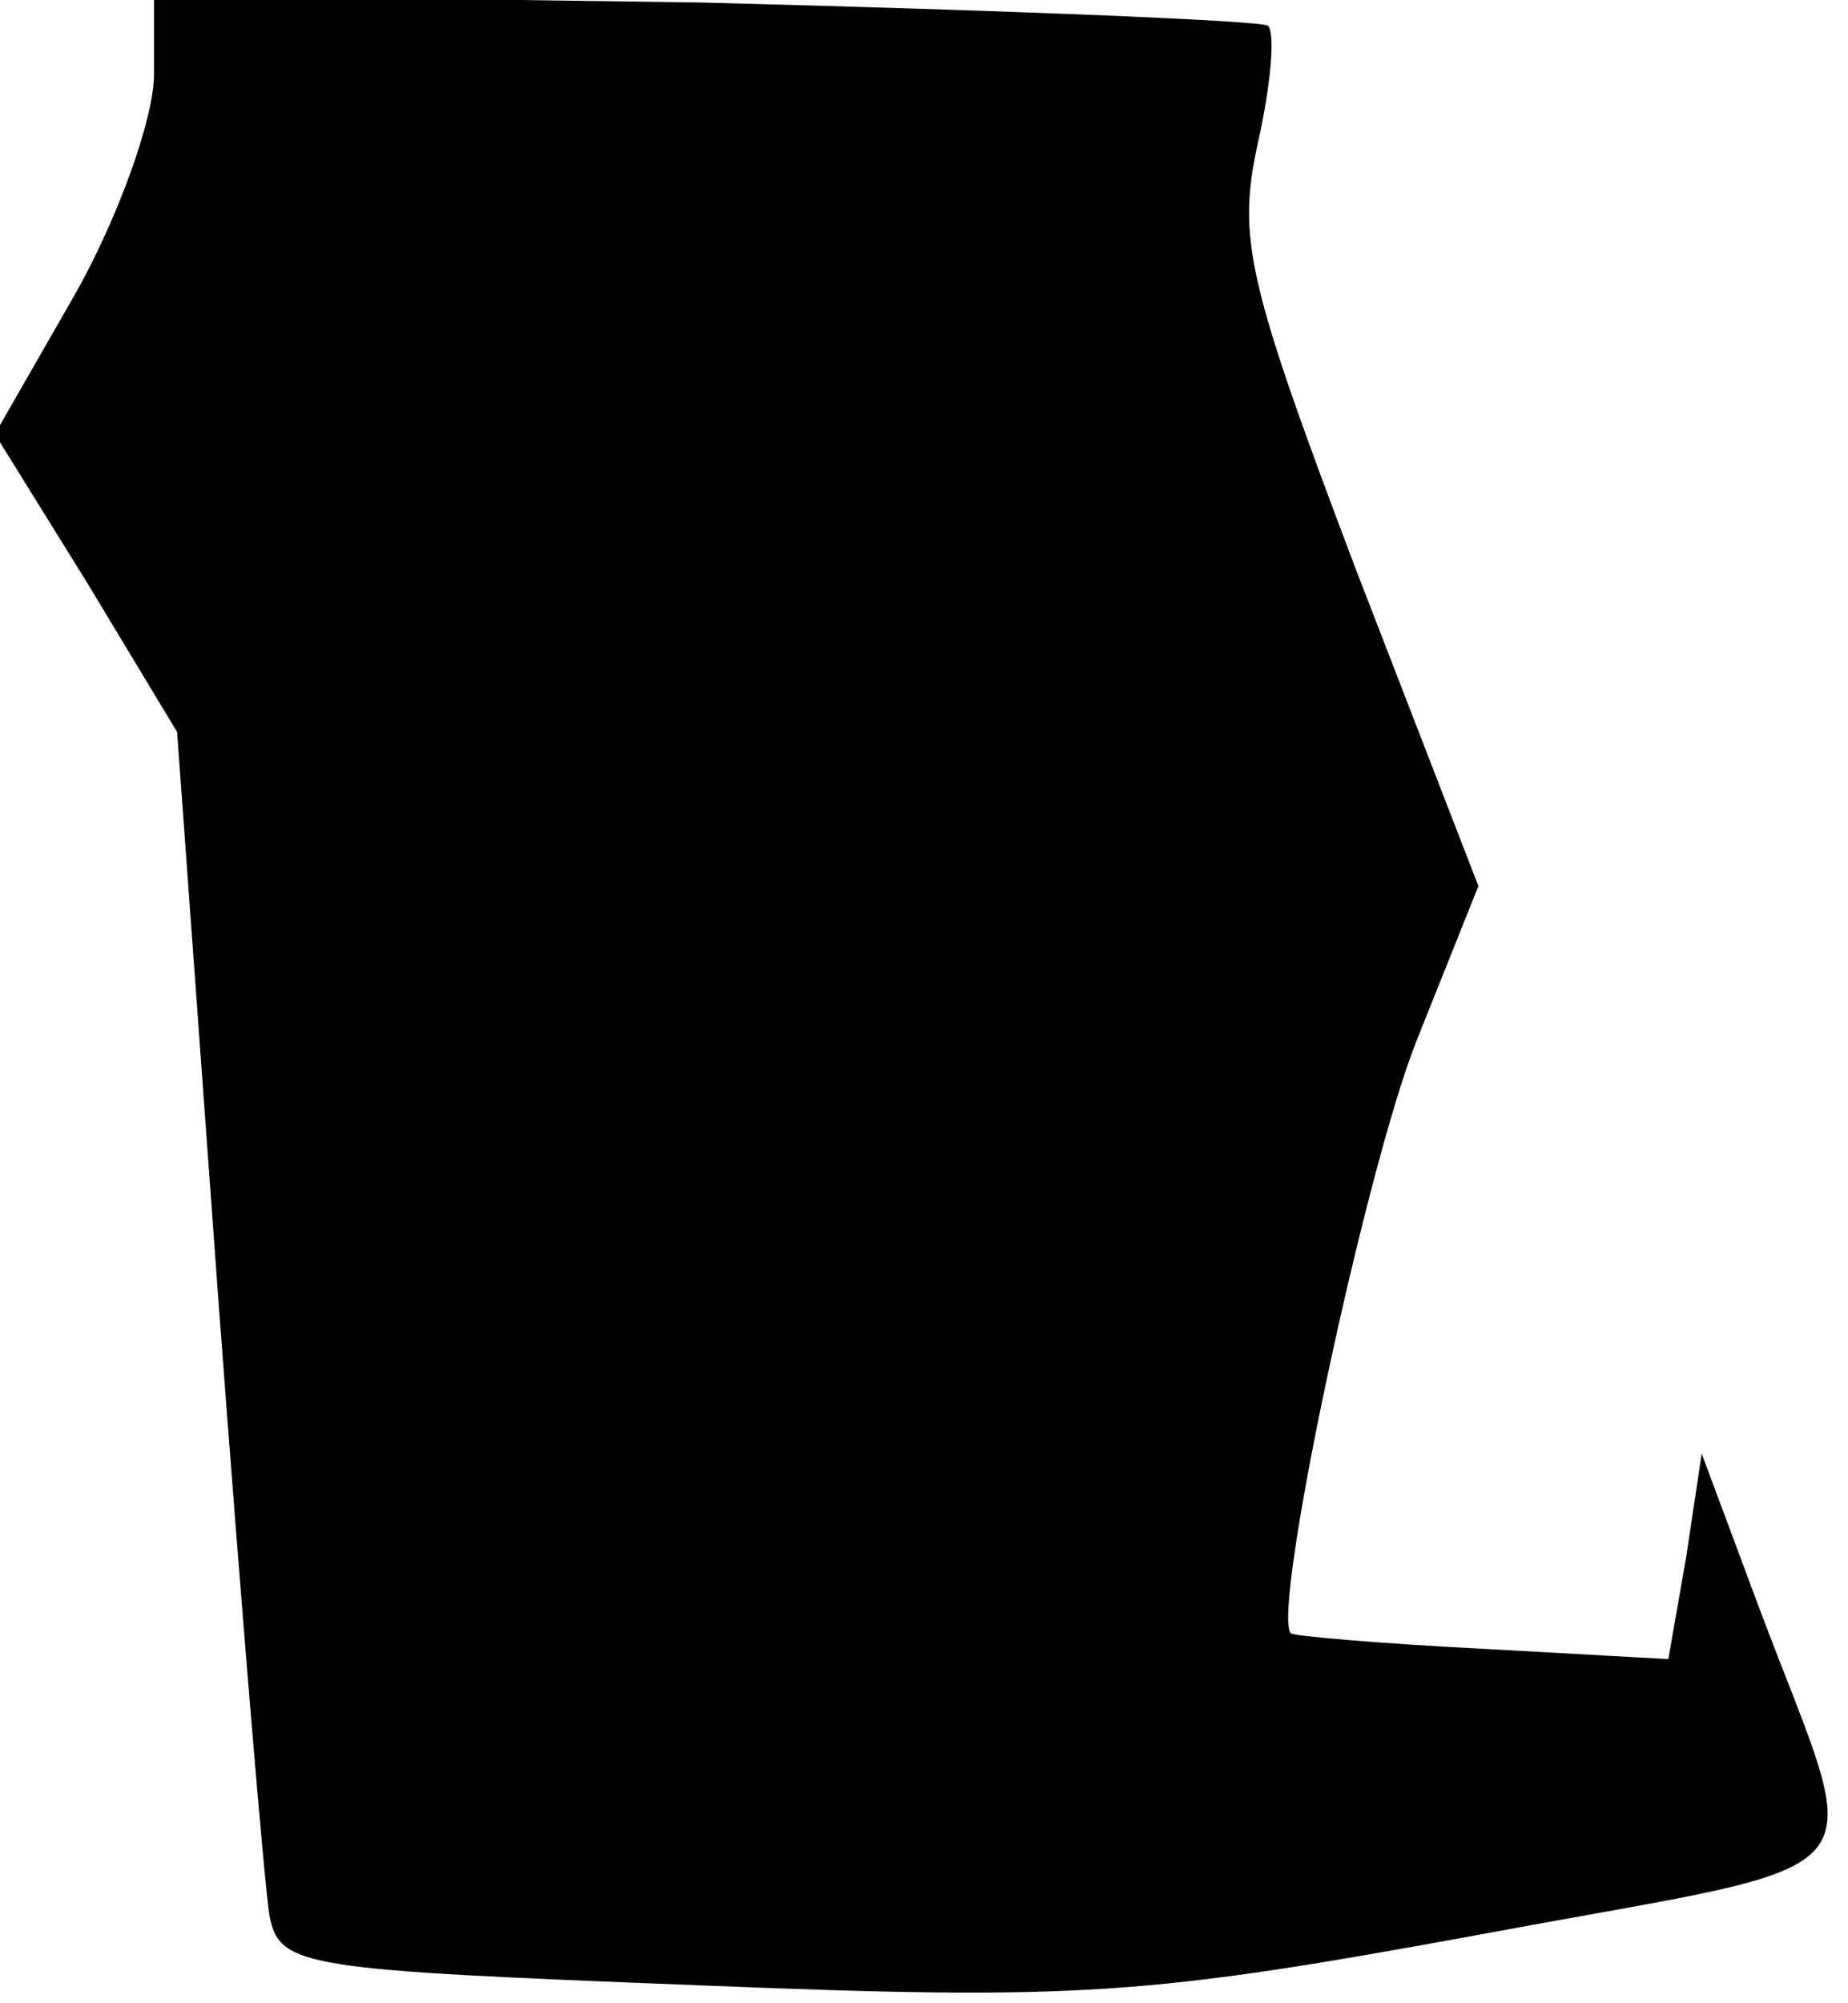 <?xml version="1.0" standalone="no"?>
<!DOCTYPE svg PUBLIC "-//W3C//DTD SVG 20010904//EN"
 "http://www.w3.org/TR/2001/REC-SVG-20010904/DTD/svg10.dtd">
<svg version="1.0" xmlns="http://www.w3.org/2000/svg"
 width="72pt" height="78pt" viewBox="0 0 72 78"
 preserveAspectRatio="xMidYMid meet">
<g transform="translate(0,78) scale(0.1,-0.1)"
fill="#000000" stroke="none">
<path fill="#000000" stroke="none" d="M60 751 c0 -17 -14 -56 -31 -86 l-31
-54 36 -58 35 -58 16 -220 c9 -121 18 -229 20 -241 4 -20 13 -21 167 -27 149
-6 175 -4 306 20 161 30 149 16 107 128 l-22 59 -6 -40 -7 -40 -72 4 c-40 2
-74 5 -75 6 -8 7 29 181 49 231 l24 60 -48 124 c-42 111 -46 128 -38 165 5 22
7 43 4 46 -3 2 -102 6 -220 9 l-214 3 0 -31z"/>
</g>
</svg>
